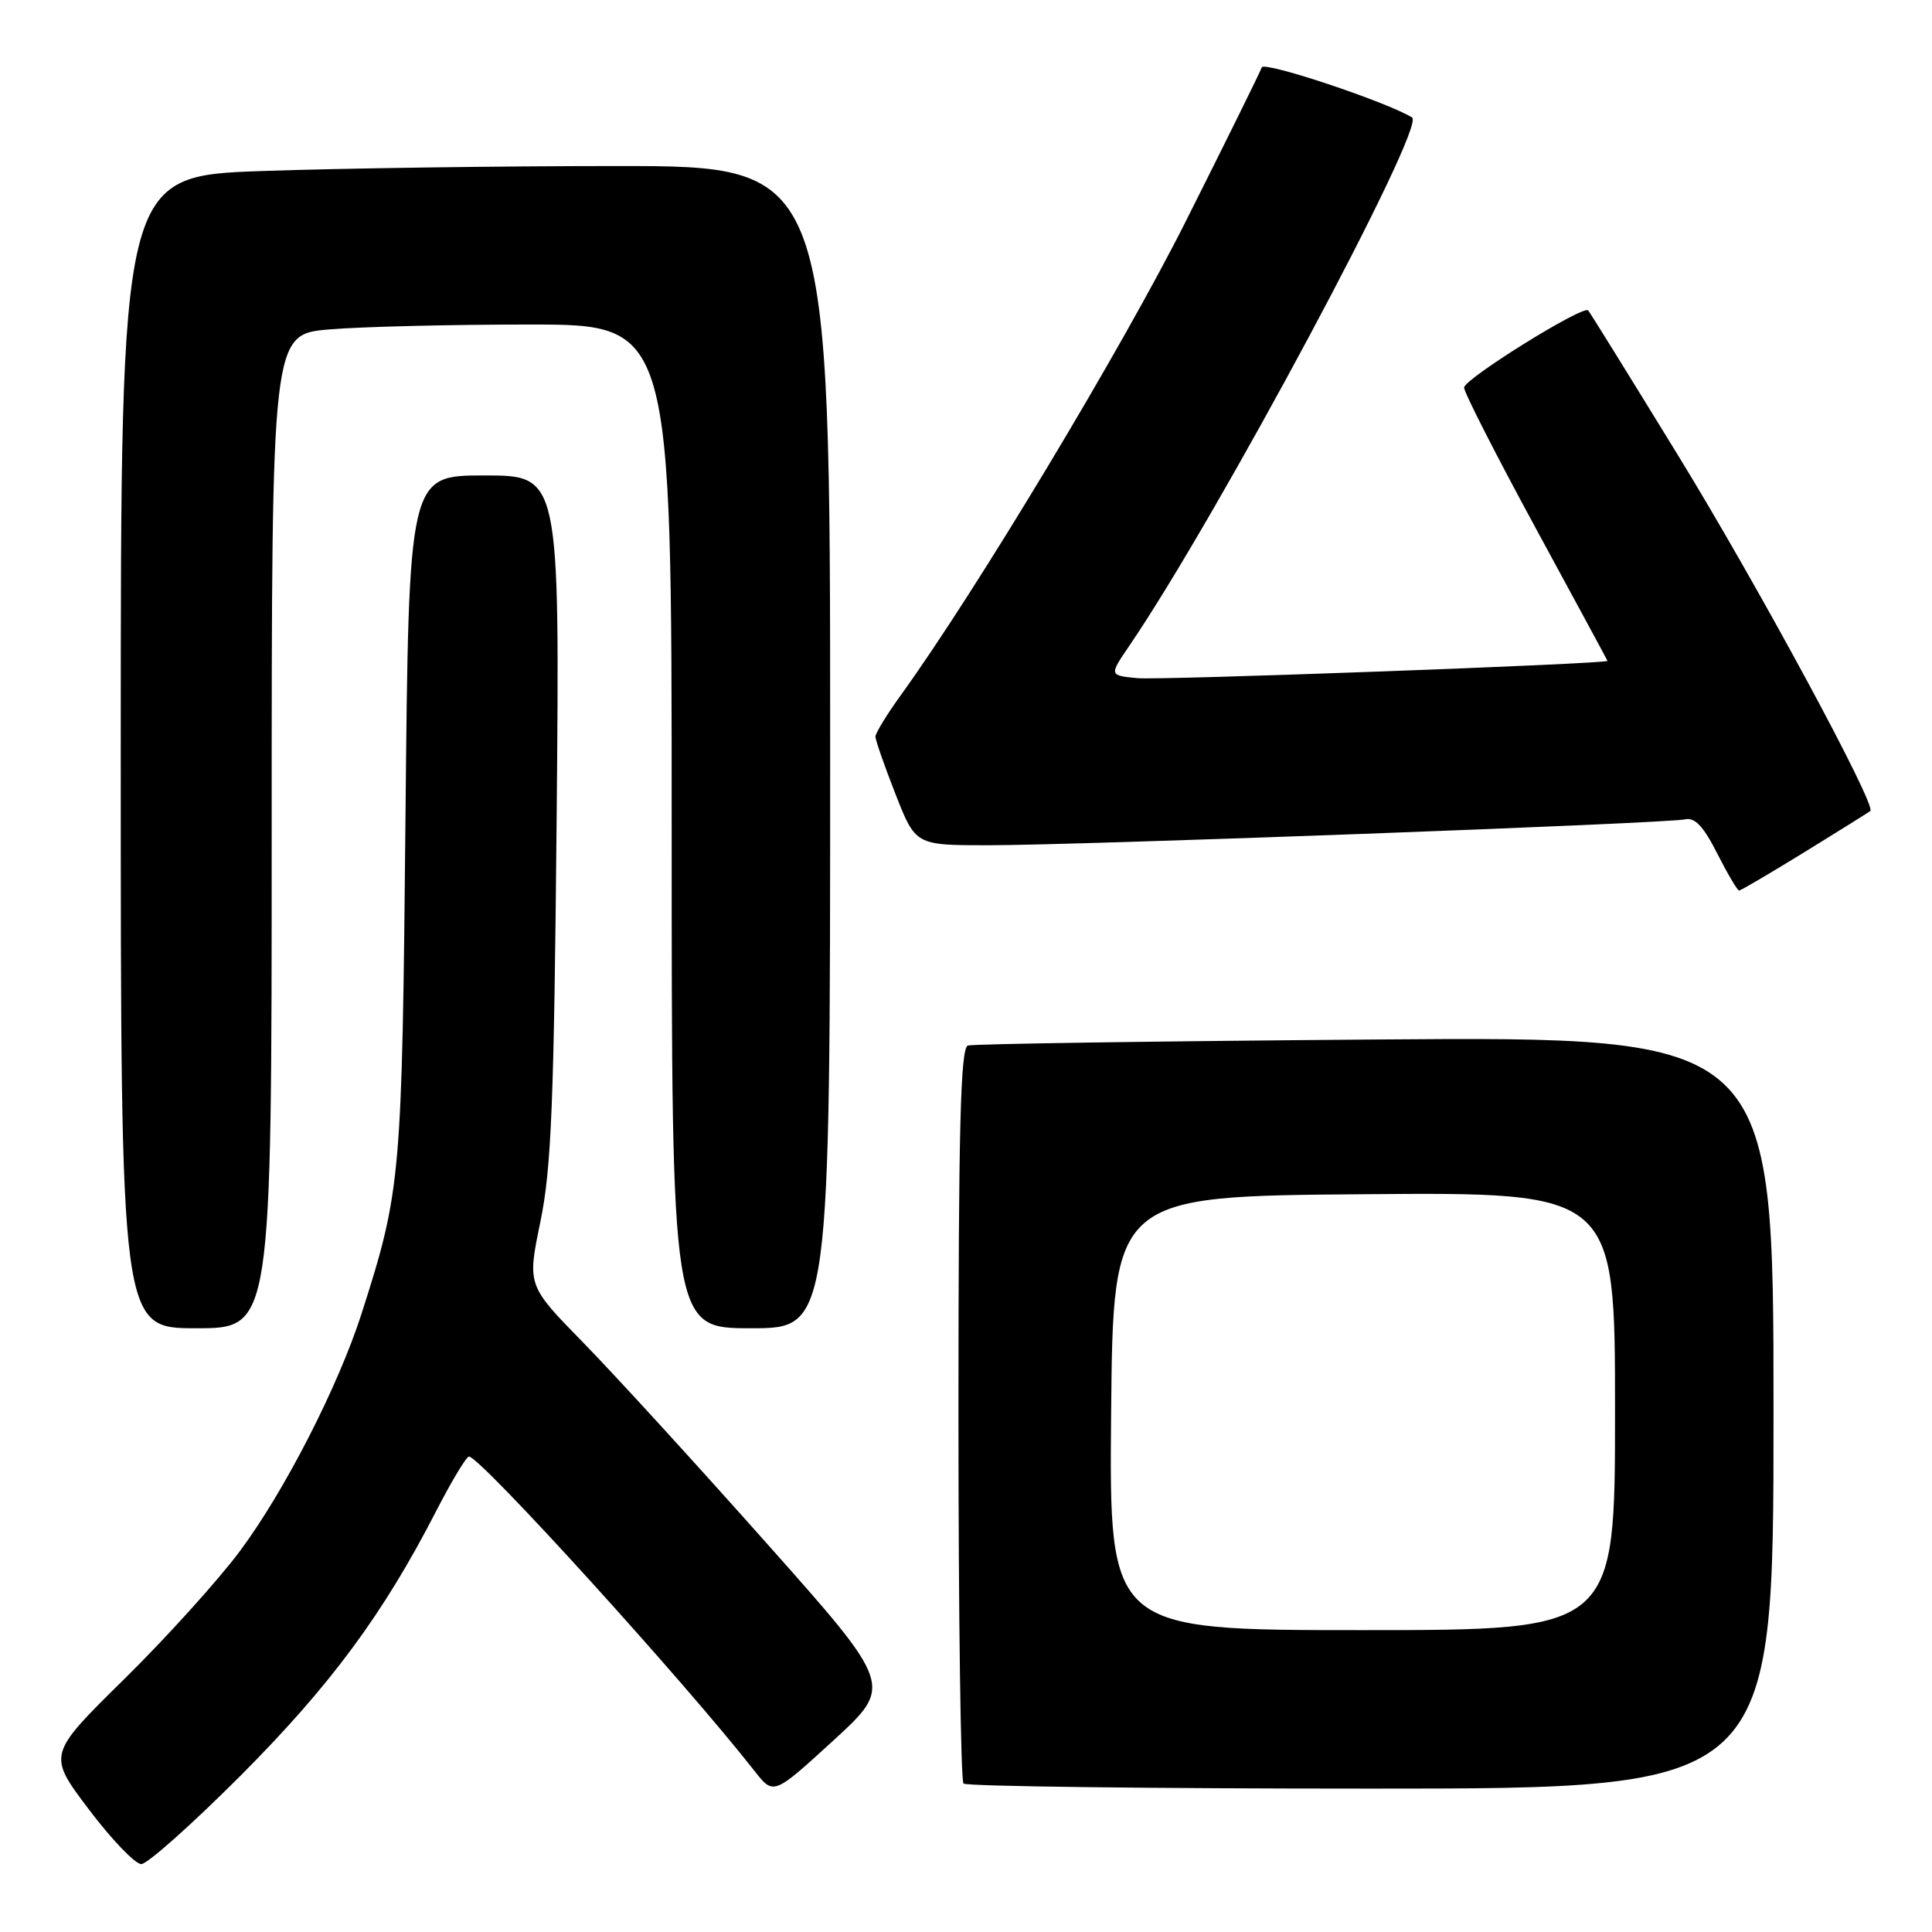 <?xml version="1.0" encoding="UTF-8" standalone="no"?>
<!DOCTYPE svg PUBLIC "-//W3C//DTD SVG 1.1//EN" "http://www.w3.org/Graphics/SVG/1.1/DTD/svg11.dtd" >
<svg xmlns="http://www.w3.org/2000/svg" xmlns:xlink="http://www.w3.org/1999/xlink" version="1.1" viewBox="0 0 256 256">
 <g >
 <path fill="currentColor"
d=" M 31.91 235.25 C 43.78 223.34 50.79 213.86 57.78 200.25 C 59.83 196.27 61.79 193.01 62.14 193.00 C 63.61 192.99 90.63 222.73 100.00 234.69 C 102.50 237.88 102.50 237.88 110.43 230.62 C 118.36 223.35 118.36 223.35 101.53 204.43 C 92.28 194.02 81.37 182.08 77.29 177.91 C 69.86 170.32 69.86 170.32 71.60 161.91 C 73.06 154.86 73.41 146.19 73.76 108.25 C 74.17 63.00 74.17 63.00 64.17 63.00 C 54.16 63.00 54.16 63.00 53.73 108.25 C 53.27 156.19 53.14 157.71 47.93 174.00 C 44.85 183.62 37.72 197.56 31.81 205.50 C 28.95 209.35 22.04 217.00 16.45 222.50 C 6.29 232.50 6.29 232.50 11.77 239.75 C 14.78 243.74 17.91 247.00 18.72 247.00 C 19.53 247.00 25.46 241.71 31.91 235.25 Z  M 235.00 187.17 C 235.00 137.34 235.00 137.34 182.25 137.74 C 153.24 137.96 128.94 138.32 128.25 138.54 C 127.27 138.85 127.00 149.49 127.00 187.30 C 127.00 213.90 127.30 235.97 127.67 236.33 C 128.03 236.70 152.33 237.00 181.67 237.00 C 235.00 237.00 235.00 237.00 235.00 187.17 Z  M 36.00 110.15 C 36.00 44.29 36.00 44.29 43.65 43.65 C 47.86 43.29 59.78 43.00 70.15 43.00 C 89.00 43.00 89.00 43.00 89.00 109.50 C 89.00 176.00 89.00 176.00 99.50 176.00 C 110.00 176.00 110.00 176.00 110.00 99.00 C 110.00 22.00 110.00 22.00 81.75 22.00 C 66.21 22.00 45.06 22.30 34.75 22.66 C 16.00 23.32 16.00 23.32 16.00 99.66 C 16.00 176.00 16.00 176.00 26.00 176.00 C 36.00 176.00 36.00 176.00 36.00 110.15 Z  M 239.17 112.87 C 243.75 110.05 247.65 107.61 247.83 107.46 C 248.68 106.73 232.89 77.52 222.45 60.50 C 216.04 50.05 210.64 41.33 210.44 41.13 C 209.76 40.41 194.00 50.21 194.00 51.36 C 194.00 52.00 198.28 60.39 203.50 70.00 C 208.72 79.61 213.00 87.52 213.00 87.57 C 213.00 87.97 153.69 90.15 150.73 89.86 C 146.96 89.50 146.96 89.50 149.64 85.57 C 161.33 68.42 189.00 16.73 187.11 15.57 C 183.76 13.50 167.48 8.07 167.19 8.93 C 167.00 9.50 162.49 18.64 157.17 29.23 C 148.70 46.11 129.28 78.40 119.35 92.13 C 117.51 94.68 116.00 97.15 116.00 97.61 C 116.00 98.07 117.20 101.50 118.66 105.23 C 121.32 112.00 121.32 112.00 130.91 112.00 C 143.00 112.00 220.89 109.11 223.28 108.57 C 224.58 108.28 225.72 109.49 227.54 113.09 C 228.91 115.79 230.22 118.00 230.44 118.00 C 230.66 118.00 234.59 115.69 239.17 112.87 Z  M 147.23 187.25 C 147.50 158.50 147.50 158.50 180.75 158.24 C 214.00 157.97 214.00 157.97 214.00 186.99 C 214.00 216.00 214.00 216.00 180.48 216.00 C 146.97 216.00 146.97 216.00 147.23 187.25 Z "/>
</g>
</svg>